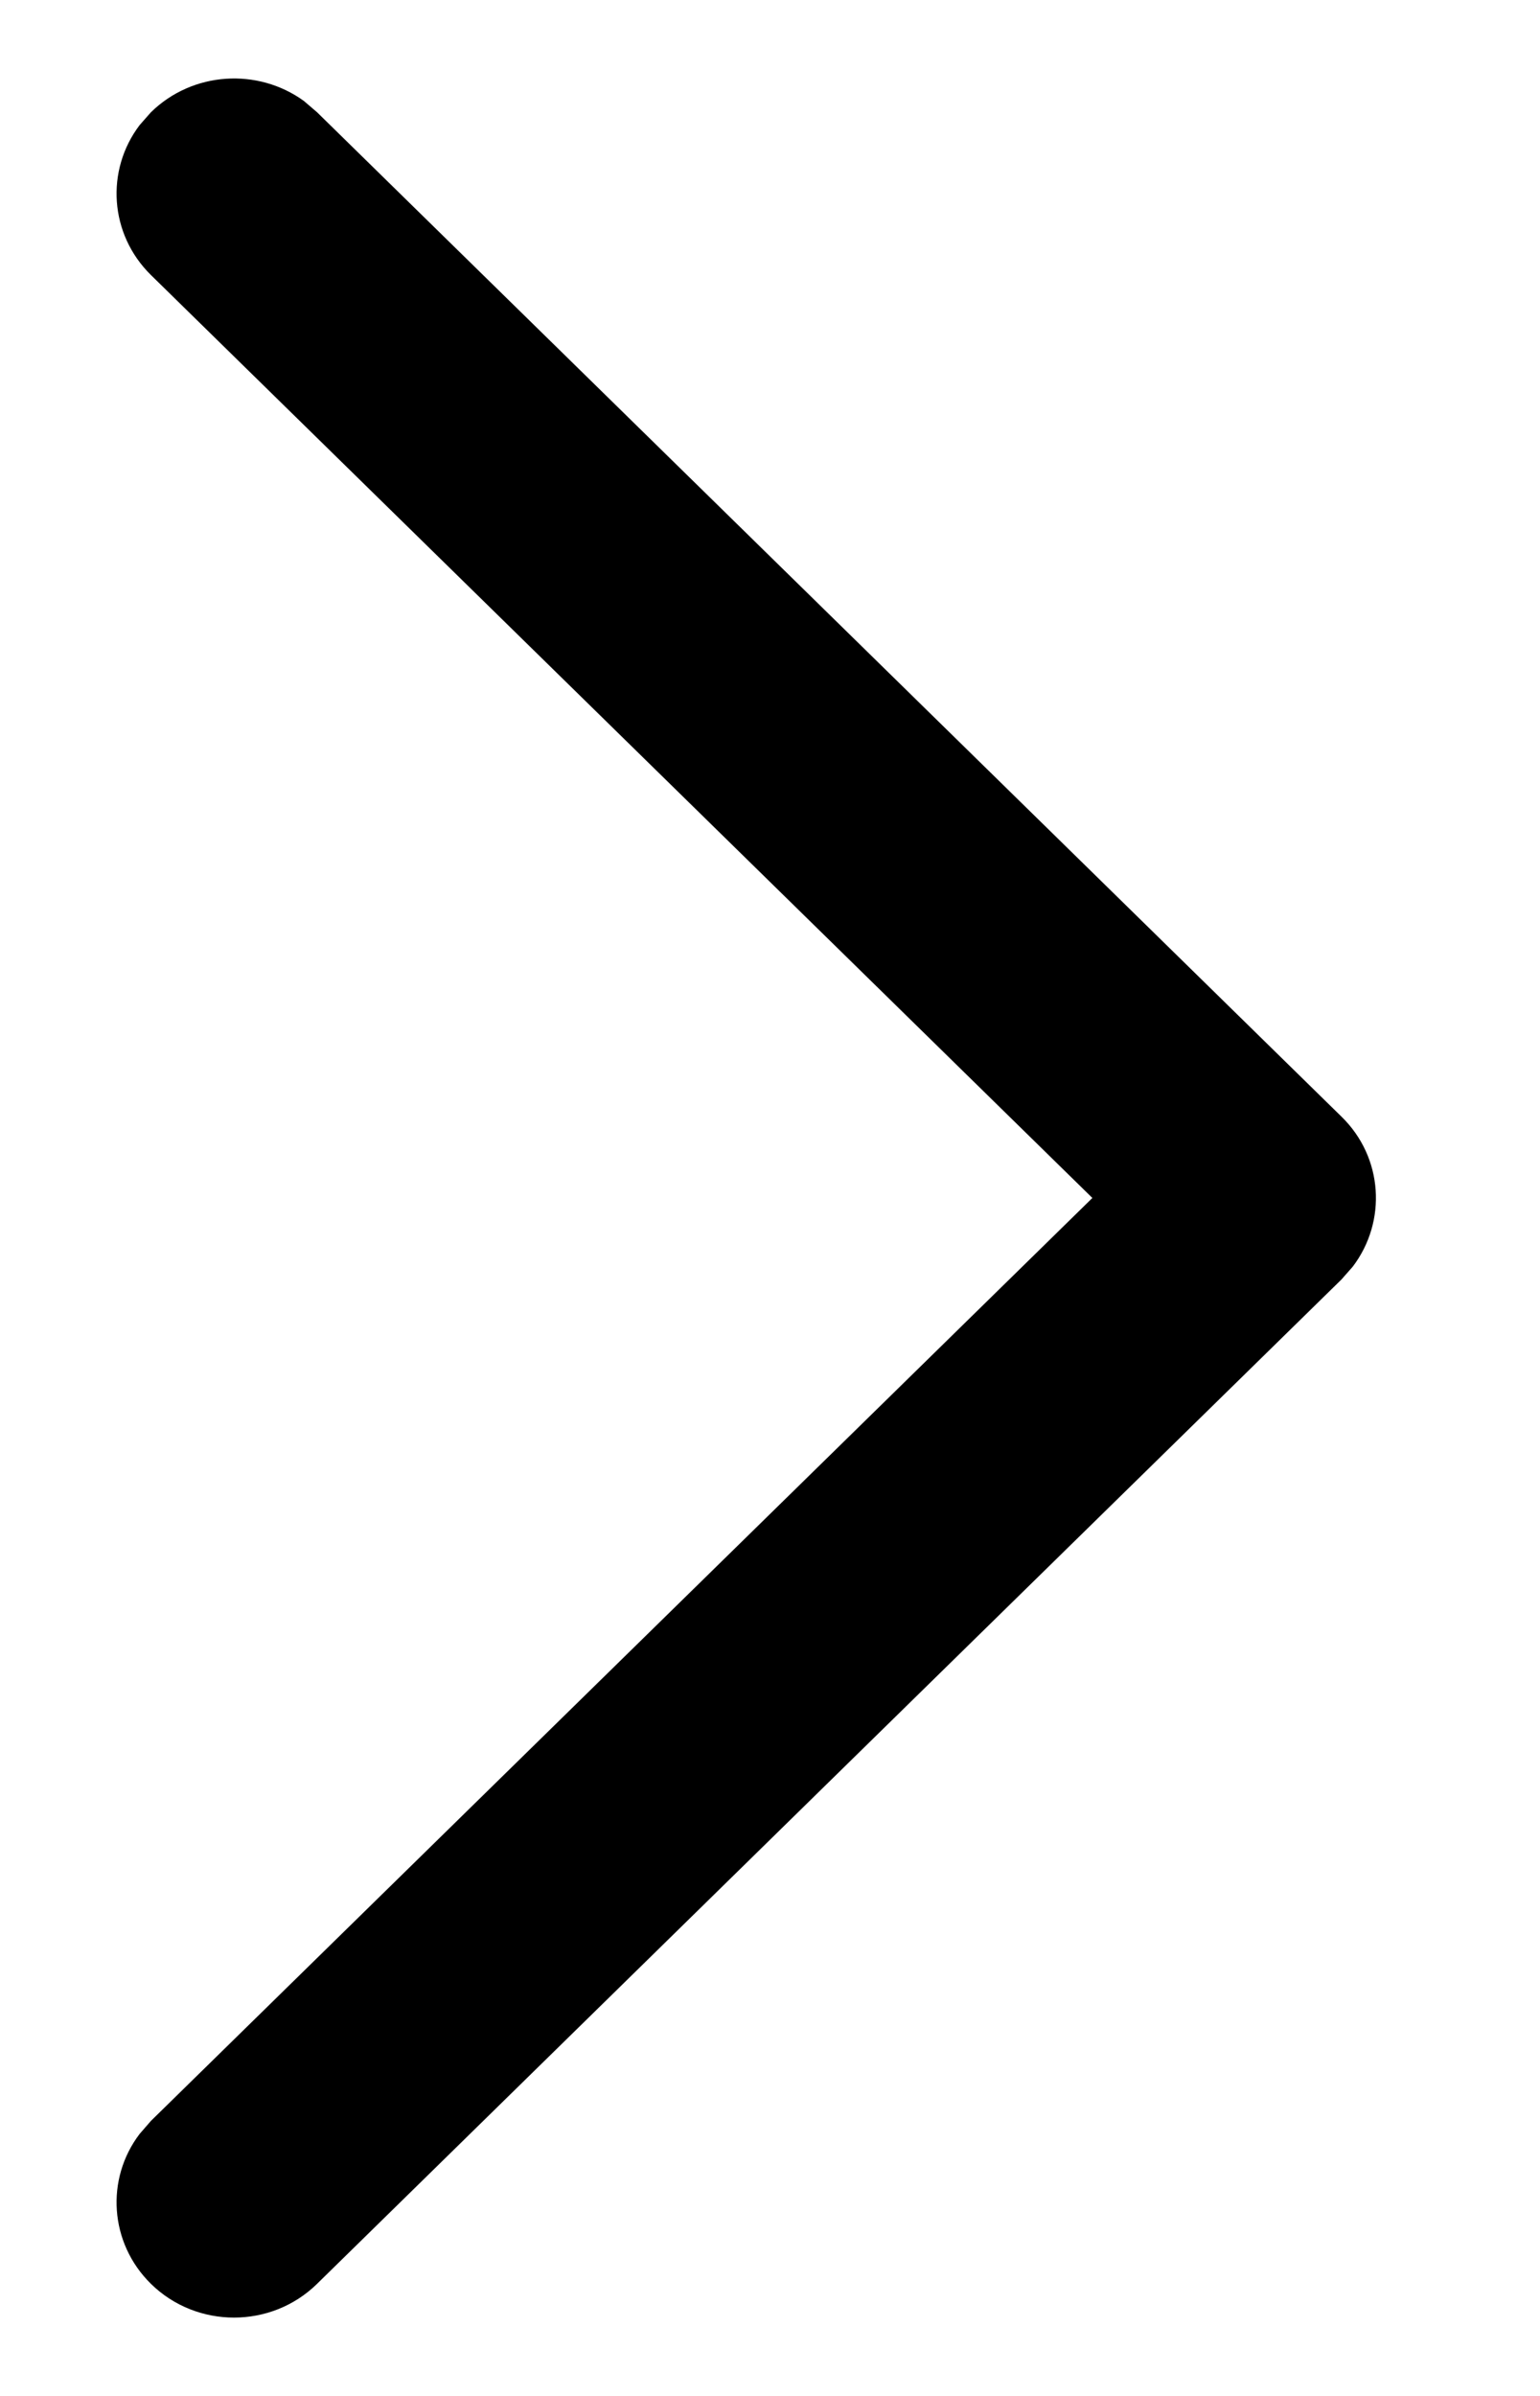 <svg width="9" height="14" viewBox="0 0 9 14" fill="none" xmlns="http://www.w3.org/2000/svg">
<path d="M0.882 13.345C0.639 13.106 0.616 12.732 0.816 12.469L0.882 12.393L6.384 7L0.882 1.607C0.639 1.368 0.616 0.995 0.816 0.731L0.882 0.656C1.126 0.417 1.507 0.395 1.776 0.59L1.853 0.656L7.84 6.525C8.084 6.763 8.106 7.137 7.906 7.401L7.84 7.476L1.853 13.345C1.585 13.608 1.15 13.608 0.882 13.345Z" fill="black"/>
</svg>
